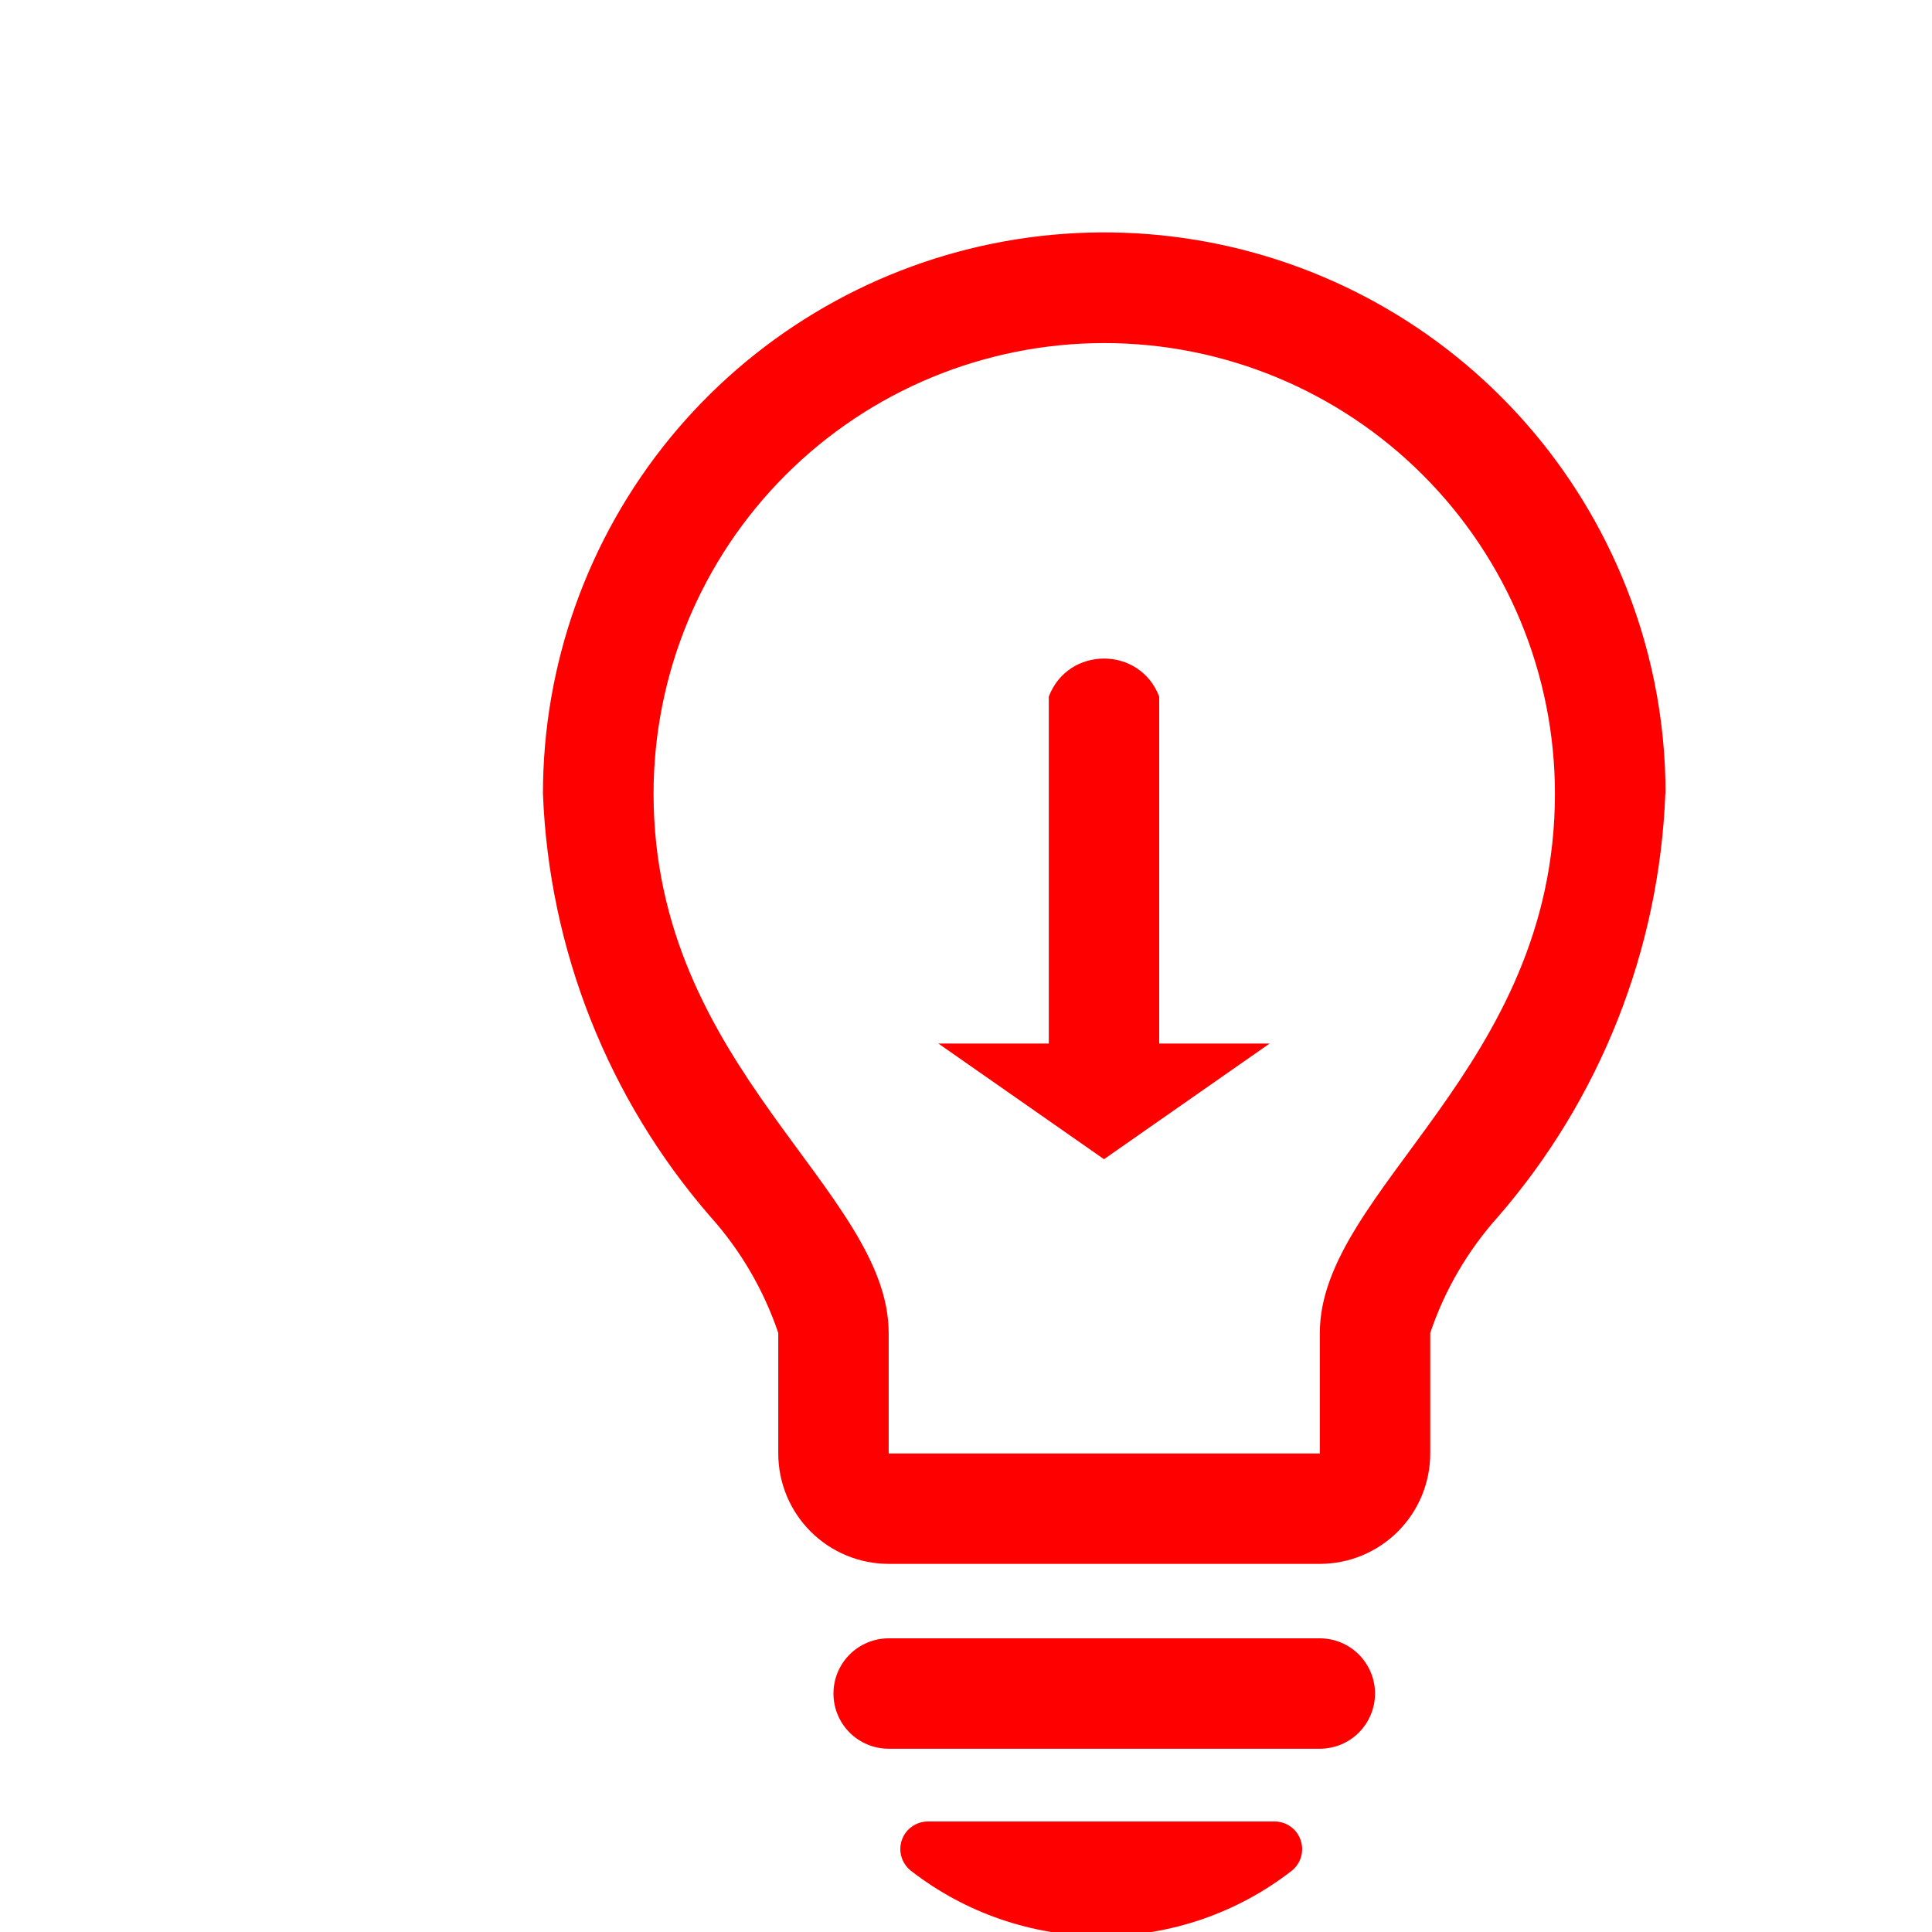<svg width="35" height="35" viewBox="0 0 35 35" fill="none" xmlns="http://www.w3.org/2000/svg">
<path d="M30.169 14.379C30.06 17.204 28.991 19.907 27.139 22.042C26.591 22.653 26.172 23.37 25.91 24.148V26.331C25.91 26.861 25.699 27.37 25.324 27.745C24.949 28.12 24.44 28.331 23.91 28.331H16.099C15.569 28.331 15.06 28.12 14.685 27.745C14.31 27.37 14.099 26.861 14.099 26.331V24.148C13.836 23.37 13.418 22.654 12.87 22.042C11.016 19.907 9.946 17.204 9.836 14.379C9.836 12.032 10.648 9.758 12.133 7.941C13.619 6.125 15.687 4.878 17.988 4.412C20.288 3.947 22.678 4.291 24.753 5.387C26.828 6.483 28.46 8.263 29.373 10.425C29.903 11.678 30.175 13.024 30.173 14.383L30.169 14.379ZM28.169 14.379C28.169 12.214 27.308 10.137 25.777 8.606C24.246 7.075 22.17 6.215 20.004 6.215C17.839 6.215 15.762 7.075 14.231 8.606C12.7 10.137 11.84 12.214 11.84 14.379C11.84 19.354 16.099 21.556 16.099 24.148V26.331H23.91V24.148C23.91 21.556 28.169 19.354 28.169 14.379ZM24.91 30.678C24.91 30.81 24.884 30.94 24.834 31.061C24.784 31.183 24.71 31.294 24.617 31.387C24.525 31.48 24.414 31.553 24.293 31.604C24.171 31.654 24.041 31.68 23.91 31.68H16.099C15.834 31.68 15.579 31.575 15.392 31.387C15.204 31.2 15.099 30.945 15.099 30.68C15.099 30.415 15.204 30.161 15.392 29.973C15.579 29.786 15.834 29.68 16.099 29.68H23.91C24.174 29.68 24.428 29.785 24.616 29.972C24.803 30.16 24.909 30.413 24.91 30.678ZM23.562 33.335C23.596 33.434 23.599 33.54 23.569 33.64C23.54 33.74 23.48 33.828 23.398 33.893C22.412 34.658 21.2 35.074 19.952 35.074C18.704 35.074 17.491 34.658 16.505 33.893C16.423 33.829 16.362 33.741 16.332 33.642C16.301 33.542 16.303 33.435 16.337 33.336C16.371 33.237 16.434 33.151 16.52 33.091C16.605 33.03 16.706 32.998 16.811 32.998H23.091C23.195 32.998 23.297 33.031 23.381 33.091C23.466 33.151 23.528 33.237 23.562 33.335Z" fill="red"/>
<path d="M21 18.905V12.619C20.649 11.701 19.351 11.701 19 12.619V18.905H17L20 21L23 18.905H21Z"  fill="red"/>
</svg>
